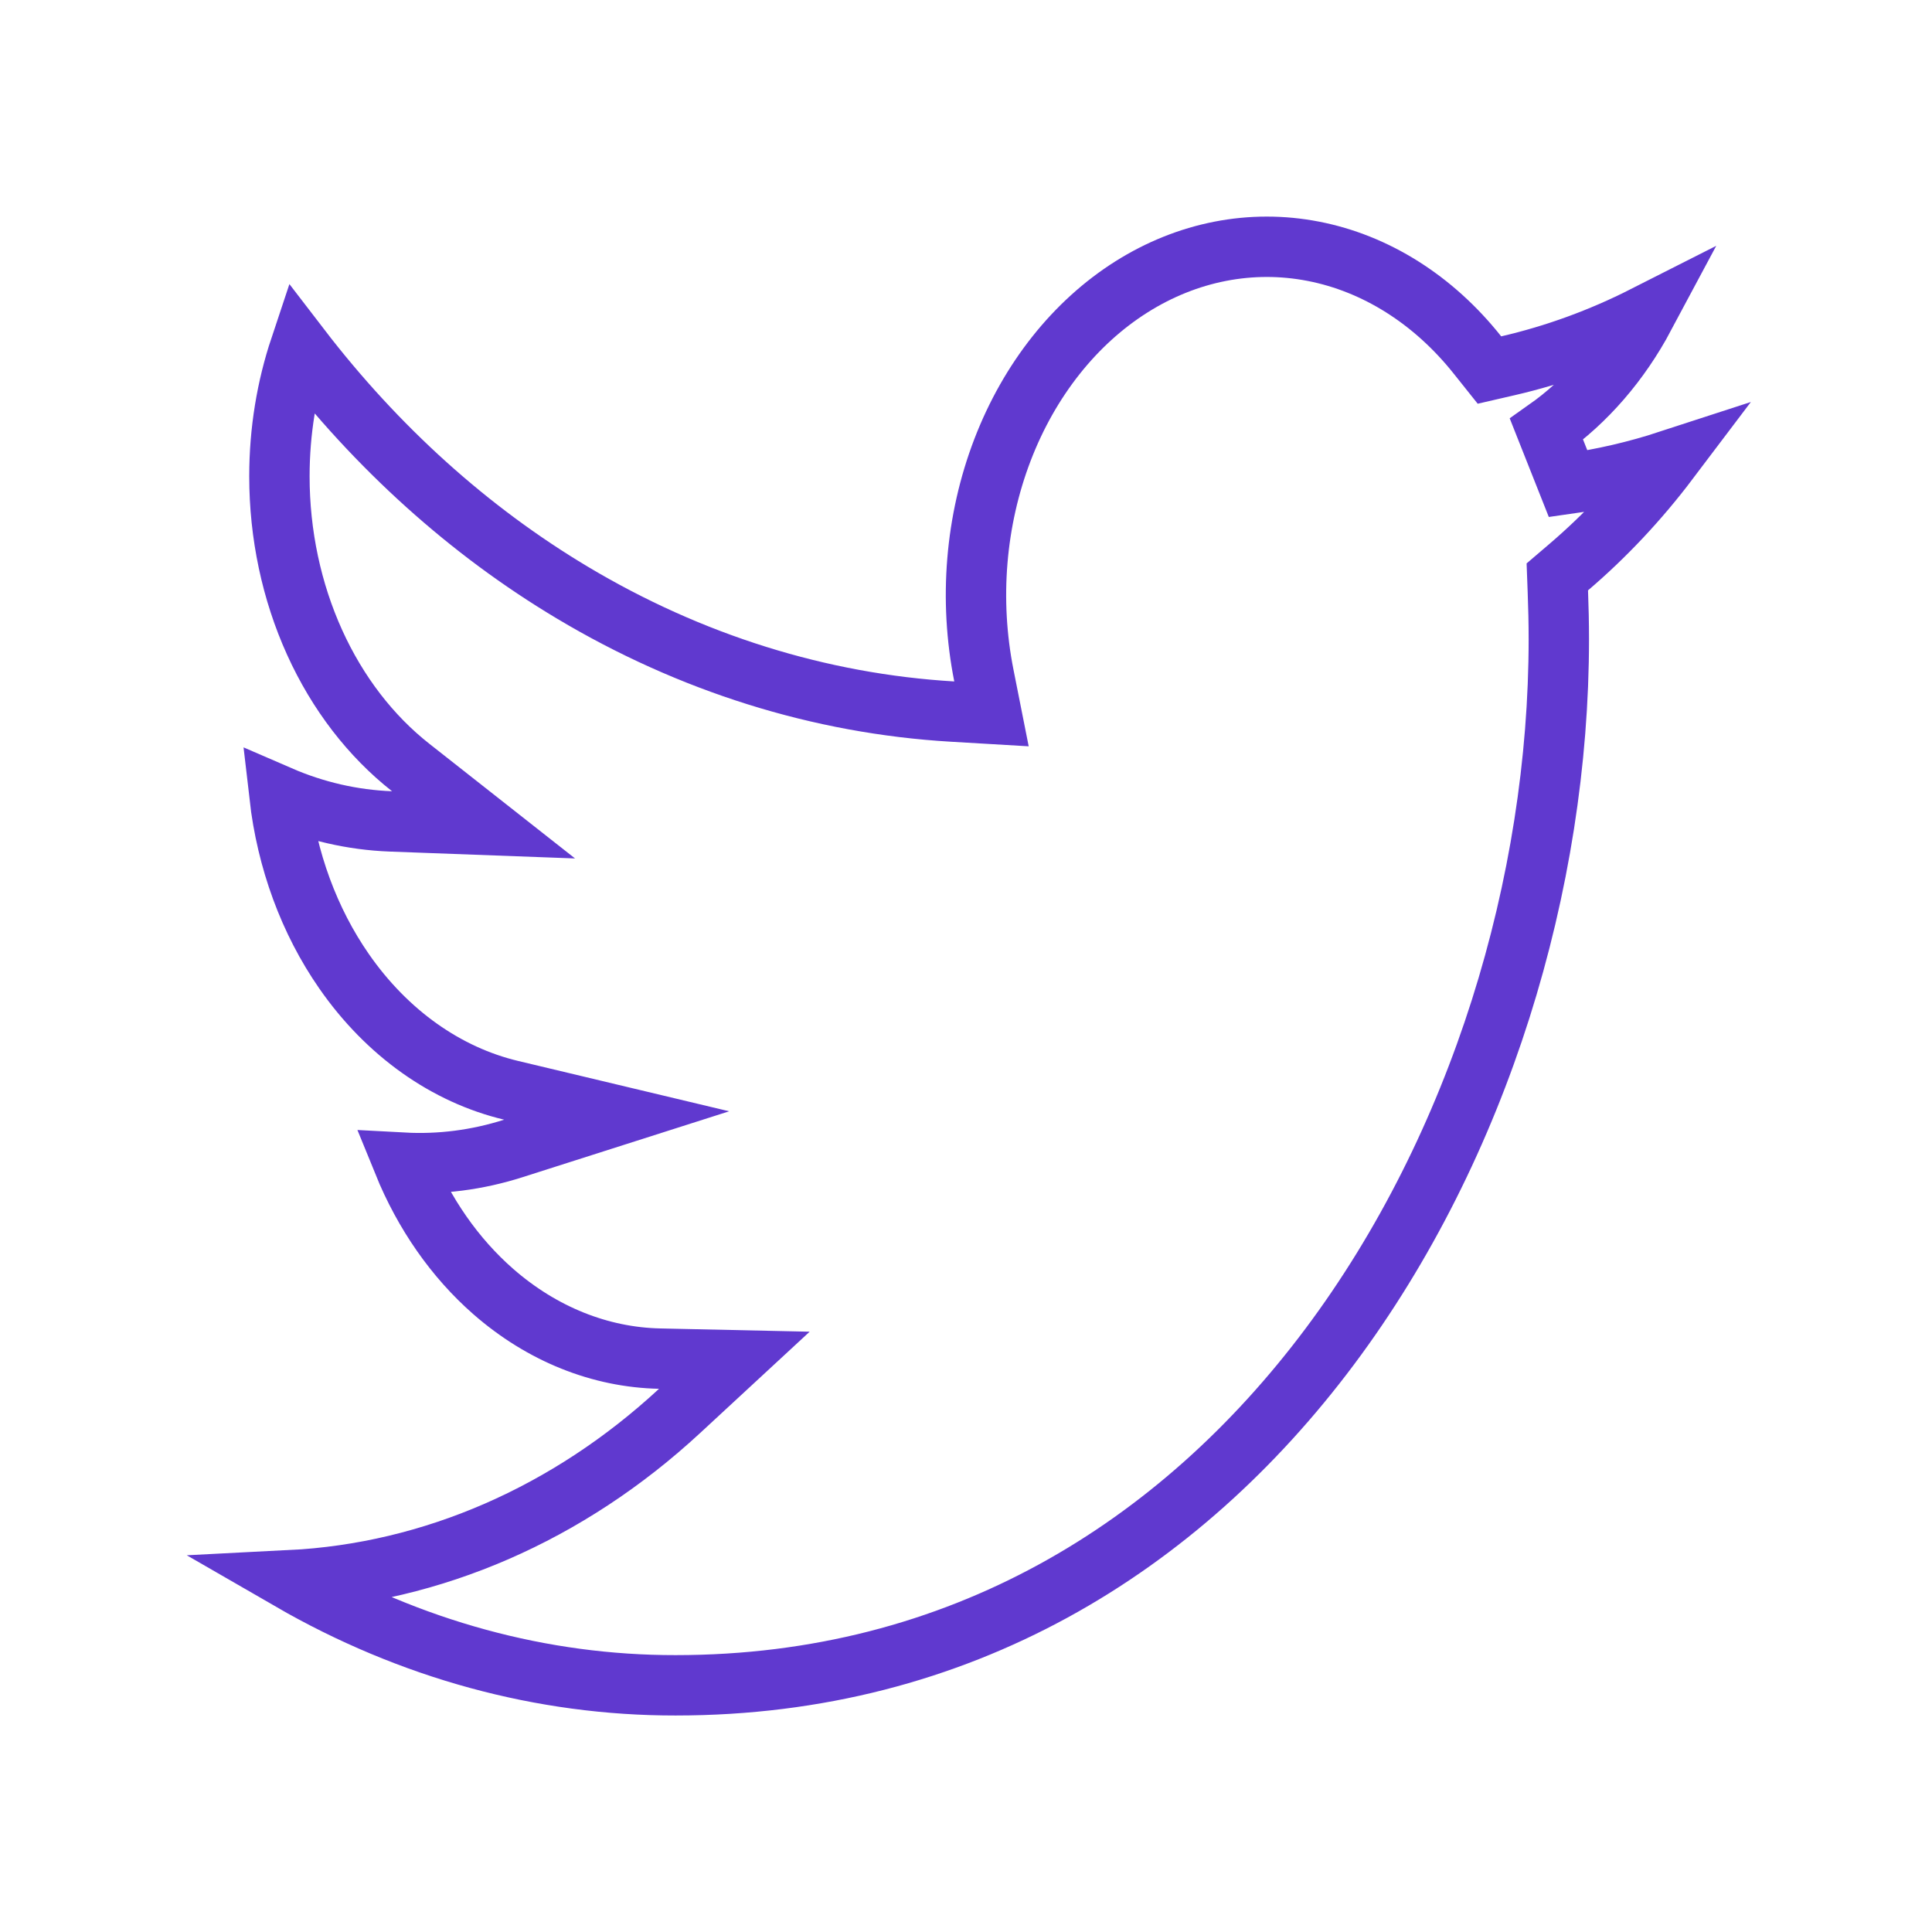 <svg width="32" height="32" viewBox="0 0 32 32" fill="none" xmlns="http://www.w3.org/2000/svg">
<path d="M25.615 7.11L25.973 8.013C26.544 7.933 27.101 7.803 27.641 7.627C27.143 8.286 26.585 8.88 25.979 9.397L25.794 9.555L25.803 9.797C25.813 10.06 25.819 10.325 25.819 10.588C25.819 14.629 24.512 18.979 22.023 22.306C19.541 25.623 15.899 27.914 11.191 27.914H11.191C8.977 27.917 6.795 27.32 4.81 26.174C7.161 26.055 9.416 25.072 11.255 23.37L12.163 22.53L10.926 22.503C9.942 22.482 8.978 22.099 8.169 21.391C7.536 20.837 7.024 20.104 6.68 19.258C7.292 19.291 7.907 19.212 8.502 19.022L10.214 18.476L8.466 18.059C7.395 17.804 6.413 17.116 5.698 16.086C5.121 15.255 4.751 14.249 4.629 13.182C5.217 13.437 5.839 13.581 6.474 13.605L8.009 13.662L6.802 12.712C6.142 12.193 5.593 11.483 5.211 10.64C4.829 9.797 4.628 8.852 4.628 7.89V7.889C4.628 7.136 4.75 6.417 4.97 5.757C6.244 7.417 7.771 8.795 9.479 9.815C11.433 10.983 13.579 11.656 15.776 11.786L16.422 11.824L16.296 11.189C16.047 9.936 16.156 8.622 16.604 7.453C17.052 6.285 17.808 5.34 18.74 4.752C19.669 4.166 20.727 3.962 21.753 4.162C22.78 4.361 23.739 4.958 24.473 5.882L24.67 6.129L24.978 6.058C25.757 5.878 26.515 5.601 27.239 5.234C26.829 6.002 26.273 6.646 25.615 7.11Z" stroke="#6039CF"/>
</svg>
